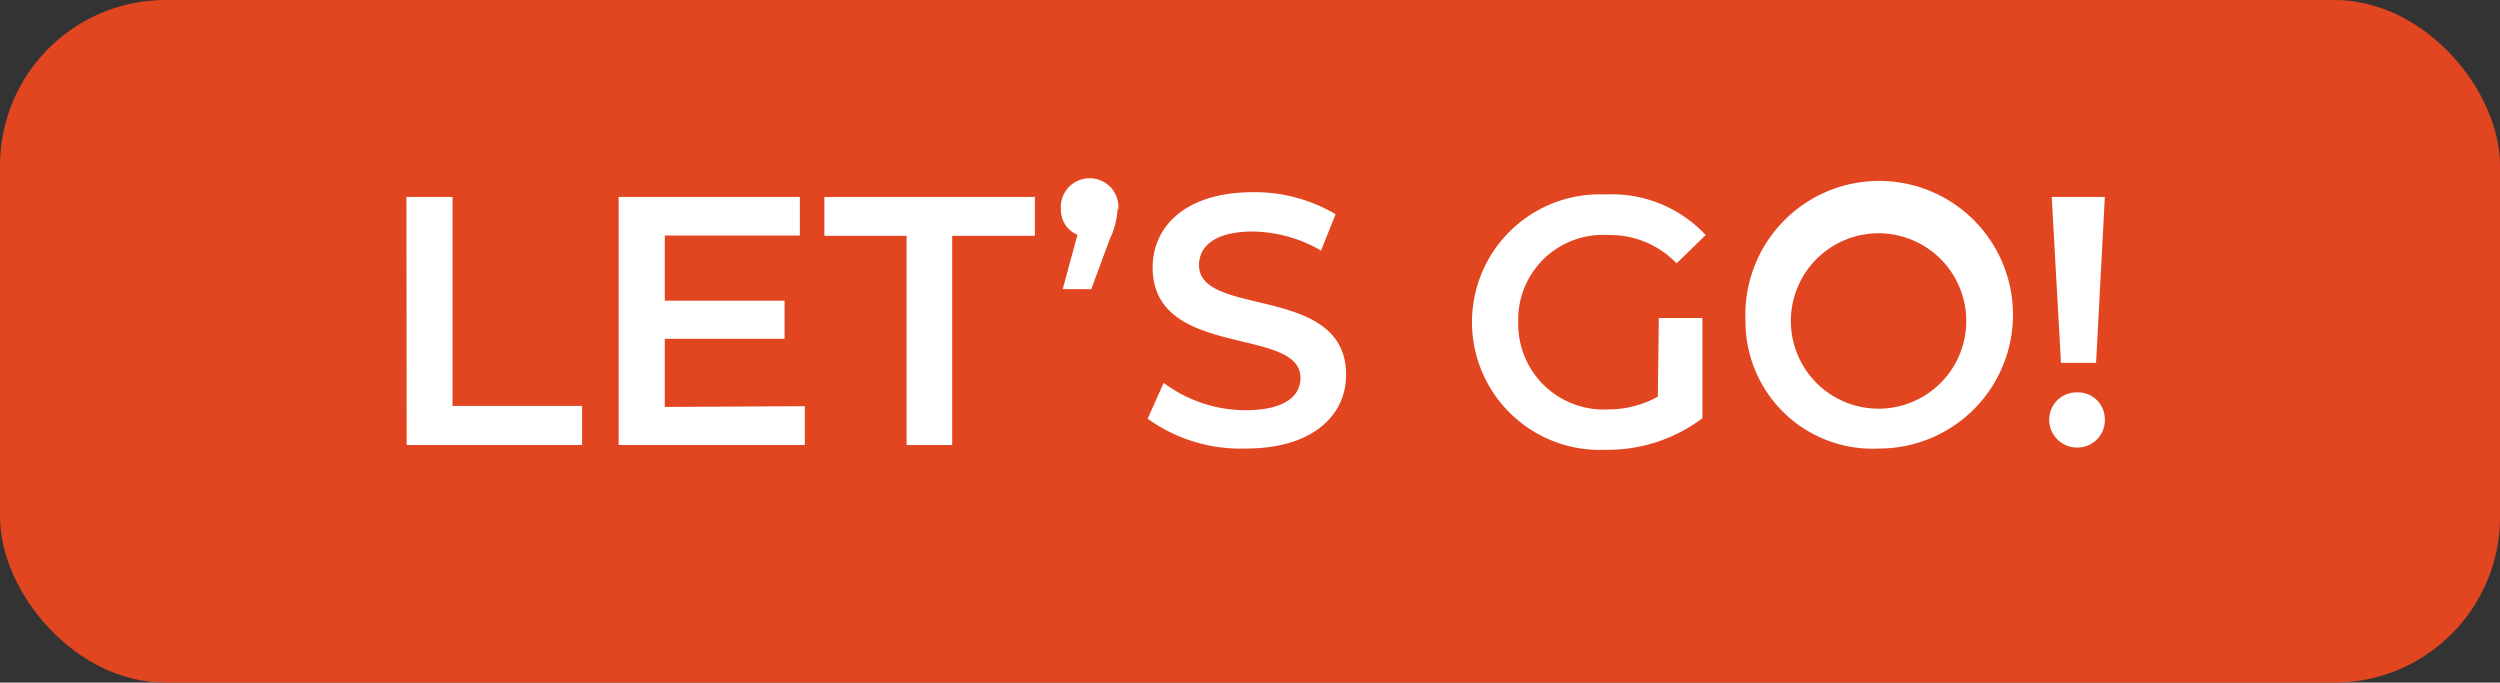 <svg xmlns="http://www.w3.org/2000/svg" viewBox="0 0 99.77 27.24"><rect x="0" y="0" width="99.77" height="27.24" fill="#333333" stroke="none"/><defs><style>.cls-1{fill:#e24621;}.cls-2{fill:#fff;}</style></defs><g id="Layer_2" data-name="Layer 2"><g id="Layer_1-2" data-name="Layer 1"><rect class="cls-1" width="99.77" height="27.24" rx="6.61"/><path class="cls-2" d="M16.22,7.86h1.84V16.2h5.17v1.56h-7Z"/><path class="cls-2" d="M32.12,16.21v1.55H24.69V7.86h7.23V9.4H26.53V12h4.78v1.52H26.53v2.72Z"/><path class="cls-2" d="M36.18,9.41H32.9V7.86h8.4V9.41H38v8.35H36.18Z"/><path class="cls-2" d="M44.6,8.32a3.11,3.11,0,0,1-.31,1.22l-.74,2H42.41L43,9.37a1.07,1.07,0,0,1-.66-1,1.15,1.15,0,1,1,2.29,0Z"/><path class="cls-2" d="M45.8,16.71l.64-1.43a5.46,5.46,0,0,0,3.27,1.09c1.54,0,2.19-.55,2.19-1.29C51.9,13,46,14.35,46,10.67c0-1.6,1.28-3,4-3a6.32,6.32,0,0,1,3.3.88L52.72,10A5.55,5.55,0,0,0,50,9.24c-1.53,0-2.15.6-2.15,1.34,0,2.11,5.87.74,5.87,4.38,0,1.58-1.29,2.94-4,2.94A6.36,6.36,0,0,1,45.8,16.71Z"/><path class="cls-2" d="M66.2,12.69h1.74v4a6.28,6.28,0,0,1-3.87,1.26,5.1,5.1,0,1,1,0-10.19,5.12,5.12,0,0,1,4,1.62l-1.16,1.13a3.67,3.67,0,0,0-2.73-1.13,3.38,3.38,0,0,0-3.59,3.48,3.41,3.41,0,0,0,3.57,3.48,4.09,4.09,0,0,0,2-.51Z"/><path class="cls-2" d="M69.66,12.81A5.34,5.34,0,1,1,75,17.9,5.07,5.07,0,0,1,69.66,12.81Zm8.81,0a3.48,3.48,0,0,0-7,0,3.48,3.48,0,0,0,7,0Z"/><path class="cls-2" d="M81.78,16.75a1.09,1.09,0,0,1,1.15-1.09A1.07,1.07,0,0,1,84,16.75a1.09,1.09,0,0,1-1.11,1.11A1.11,1.11,0,0,1,81.78,16.75Zm.1-8.89H84l-.35,6.62h-1.4Z"/></g></g></svg>